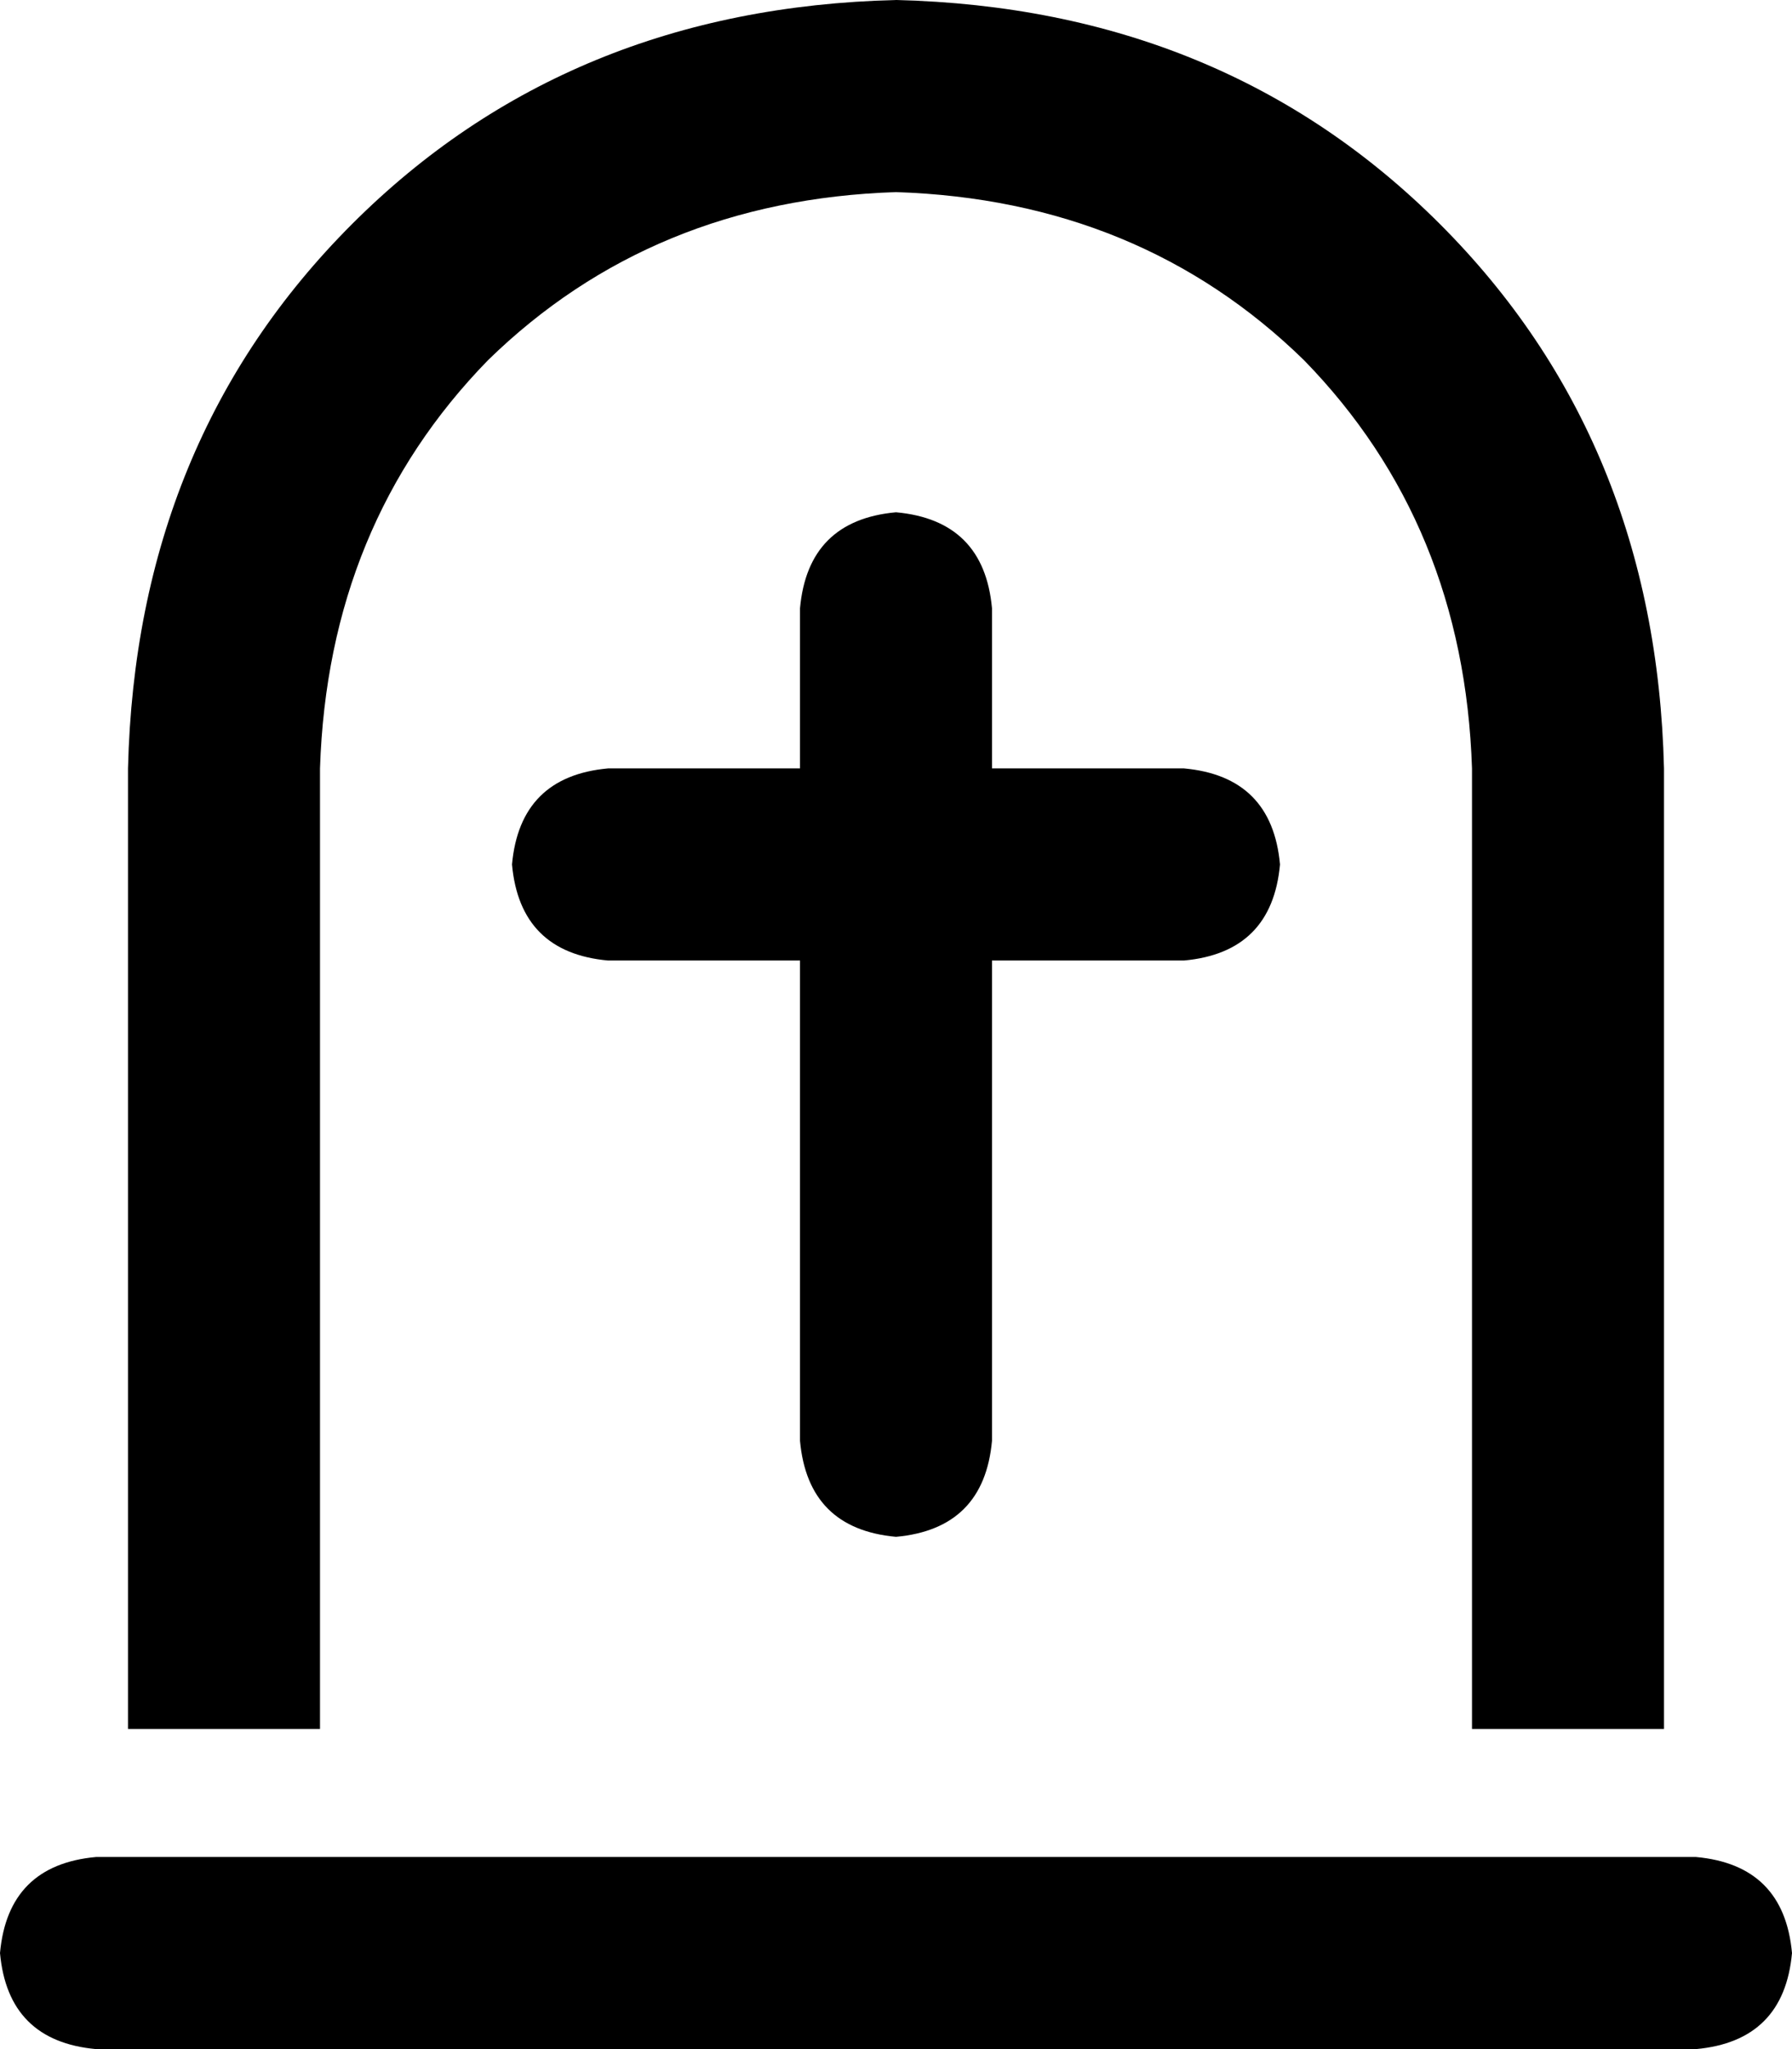 <svg xmlns="http://www.w3.org/2000/svg" viewBox="0 0 448 512">
  <path d="M 368 432 L 368 192 L 368 432 L 368 192 Q 366 131 326 90 Q 285 50 224 48 Q 163 50 122 90 Q 82 131 80 192 L 80 432 L 80 432 L 32 432 L 32 432 L 32 192 L 32 192 Q 34 110 88 56 Q 142 2 224 0 Q 306 2 360 56 Q 414 110 416 192 L 416 432 L 416 432 L 368 432 L 368 432 Z M 0 488 Q 2 466 24 464 L 424 464 L 424 464 Q 446 466 448 488 Q 446 510 424 512 L 24 512 L 24 512 Q 2 510 0 488 L 0 488 Z M 248 152 L 248 192 L 248 152 L 248 192 L 296 192 L 296 192 Q 318 194 320 216 Q 318 238 296 240 L 248 240 L 248 240 L 248 360 L 248 360 Q 246 382 224 384 Q 202 382 200 360 L 200 240 L 200 240 L 152 240 L 152 240 Q 130 238 128 216 Q 130 194 152 192 L 200 192 L 200 192 L 200 152 L 200 152 Q 202 130 224 128 Q 246 130 248 152 L 248 152 Z" />
</svg>